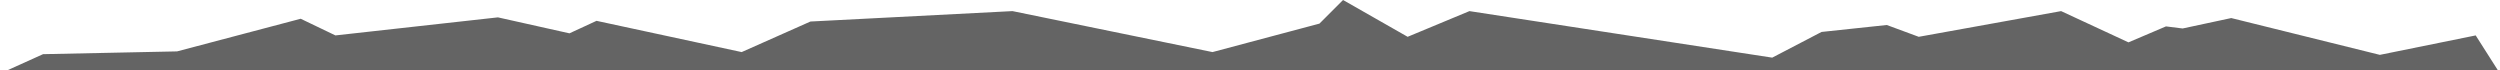 <?xml version="1.0" encoding="utf-8"?>
<!-- Generator: Adobe Illustrator 17.1.0, SVG Export Plug-In . SVG Version: 6.00 Build 0)  -->
<!DOCTYPE svg PUBLIC "-//W3C//DTD SVG 1.1//EN" "http://www.w3.org/Graphics/SVG/1.1/DTD/svg11.dtd">
<svg version="1.1" id="Layer_1" xmlns="http://www.w3.org/2000/svg" xmlns:xlink="http://www.w3.org/1999/xlink" x="0px" y="0px"
	 viewBox="0 70.4 360 10.1" enable-background="new 0 70.4 360 10.1" xml:space="preserve">
<polyline fill="#646464" points="0,81 6.2,78.2 25.5,77.8 43.3,73.1 48.3,75.5 71.7,72.9 82,75.2 85.9,73.4 106.8,77.9 116.7,73.5 
	145.8,72 174.6,77.9 190,73.8 193.4,70.4 202.7,75.7 211.6,72 255.2,78.7 262.3,75 271.7,74 276.3,75.7 296.8,72 306.5,76.5 
	311.9,74.2 314.3,74.5 321.3,73 342.7,78.3 356.5,75.5 360,81 0,82.7 "/>
</svg>
